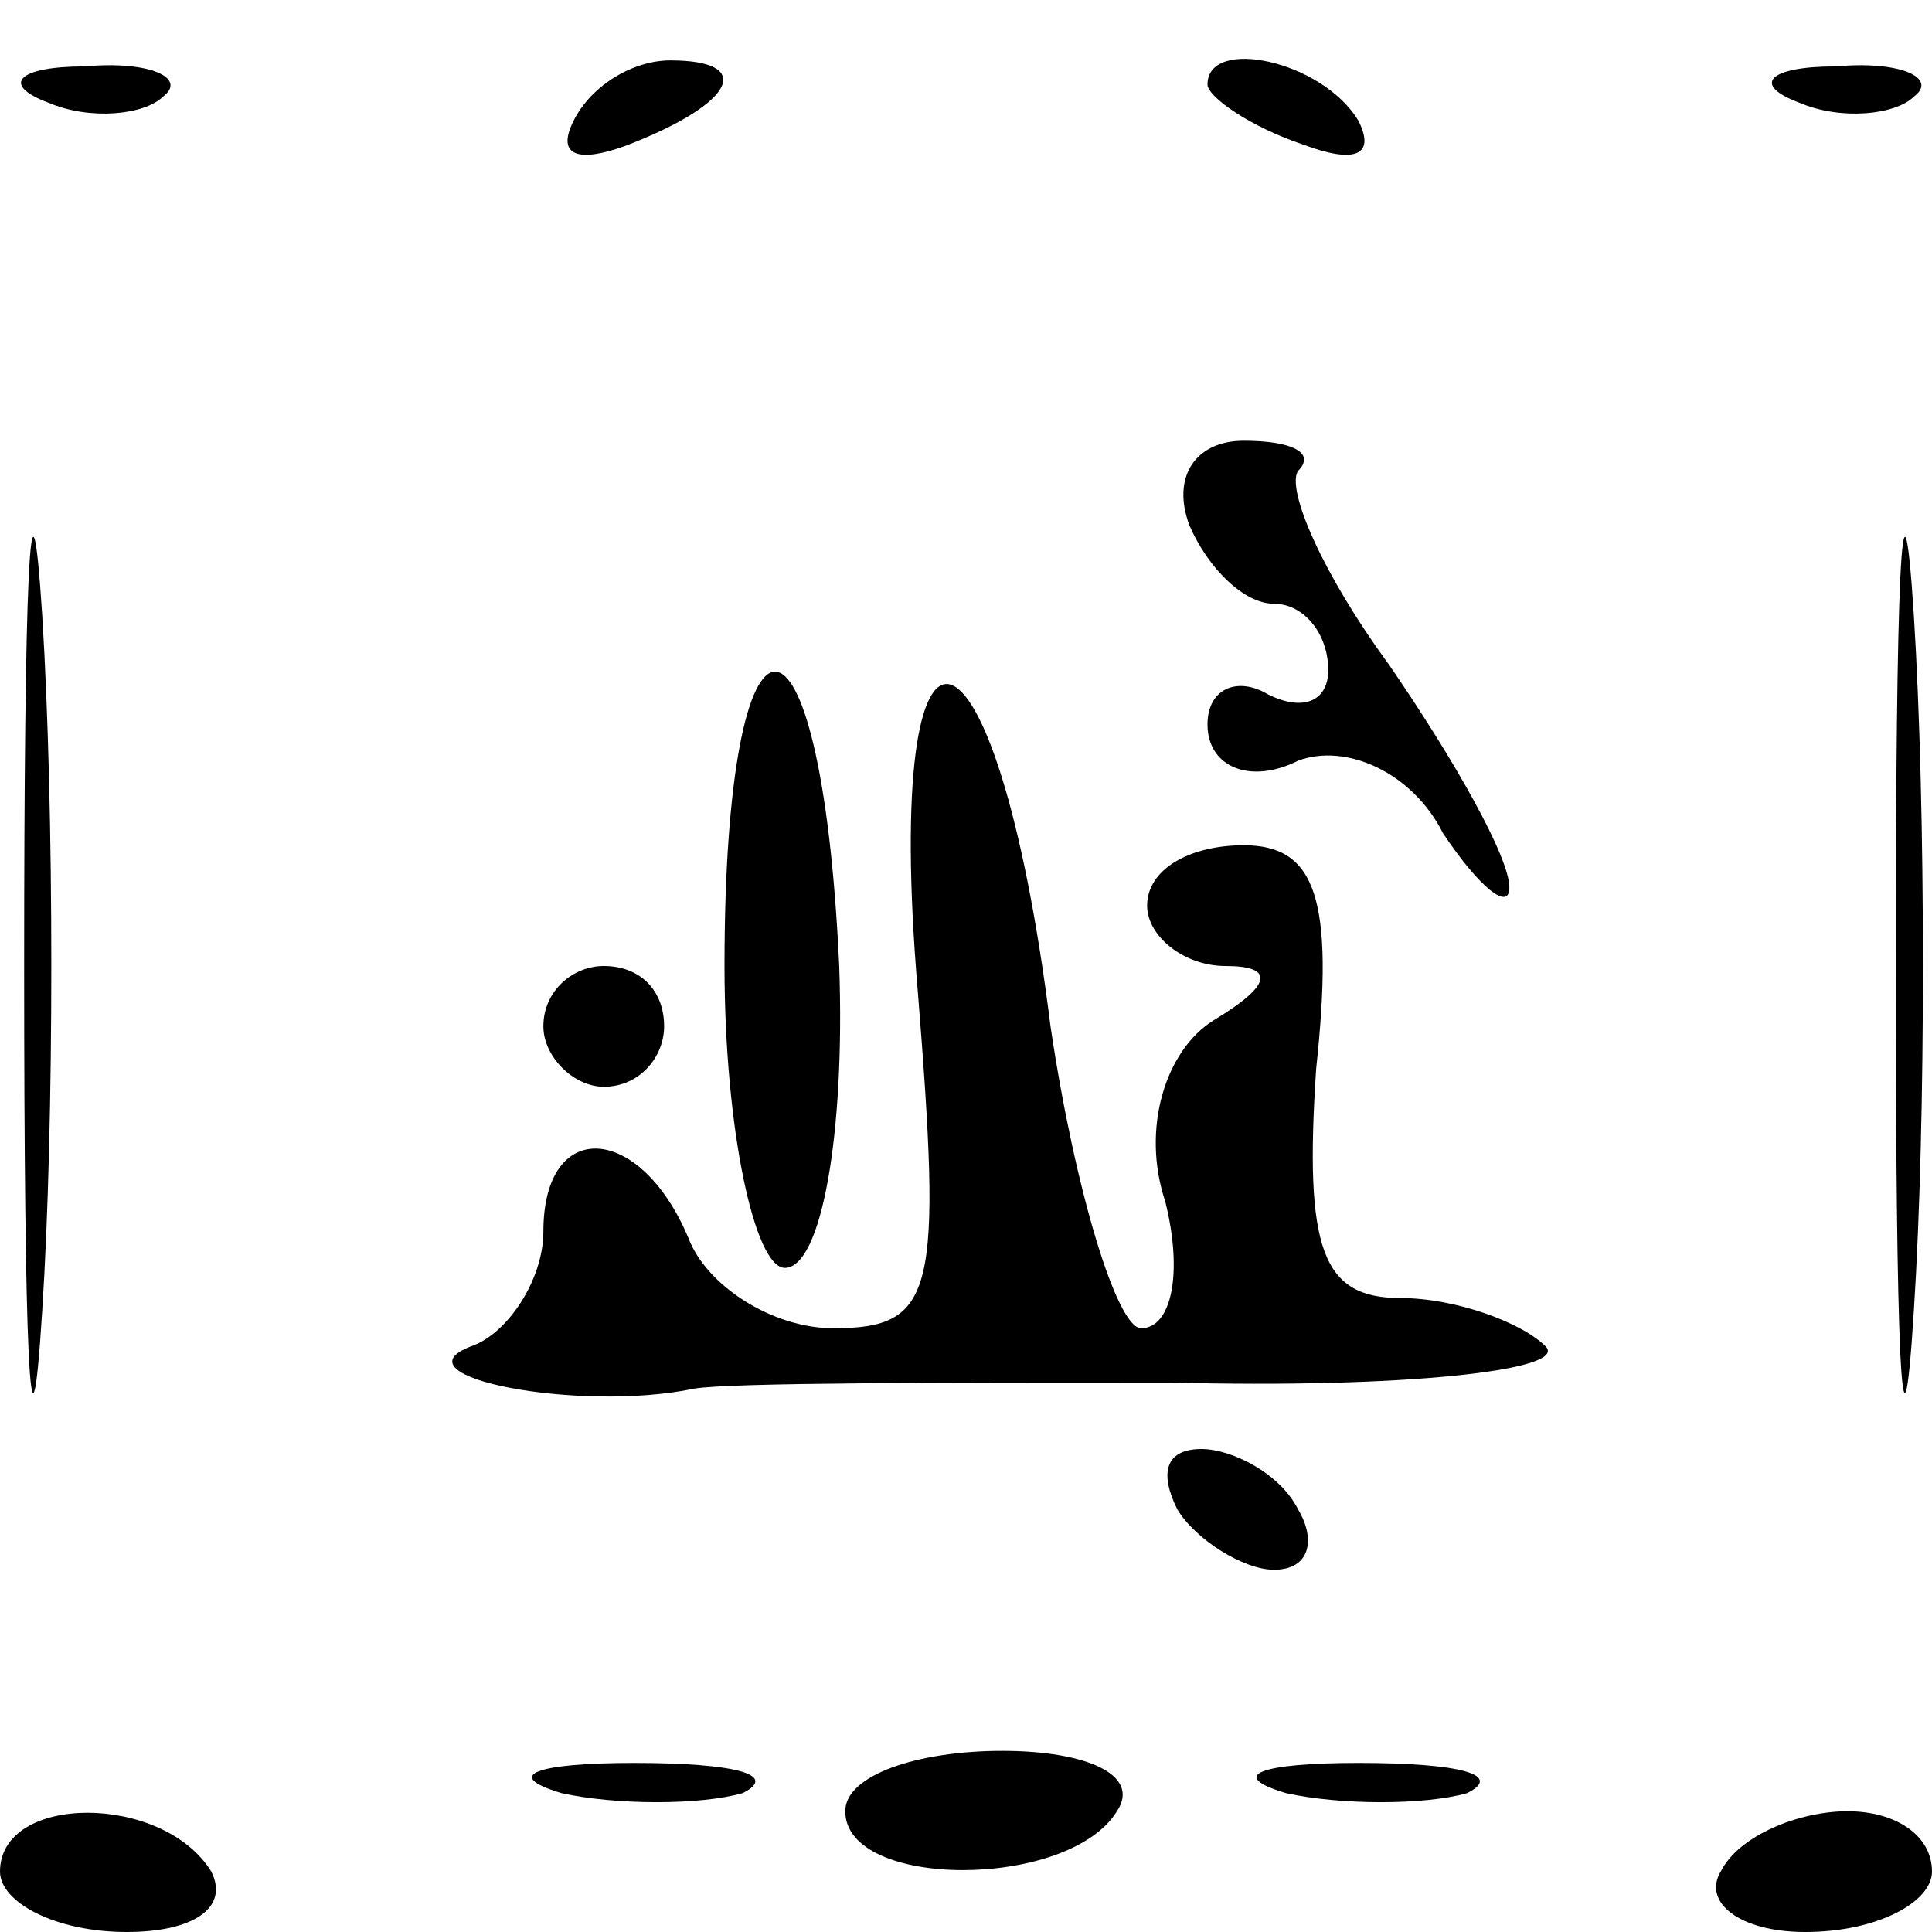 <?xml version="1.0" standalone="no"?>
<!DOCTYPE svg PUBLIC "-//W3C//DTD SVG 20010904//EN"
 "http://www.w3.org/TR/2001/REC-SVG-20010904/DTD/svg10.dtd">
<svg version="1.0" xmlns="http://www.w3.org/2000/svg"
 width="32pt" height="32pt" viewBox="0 0 32 32"
 preserveAspectRatio="xMidYMid meet">
<g transform="translate(0,32) scale(0.1,-0.1)"
fill="#000000" stroke="none">
<path fill="#000000" stroke="none" d="M8 303 c7 -3 16 -2 19 1 4 3 -2 6 -13
5 -11 0 -14 -3 -6 -6z"/>
<path fill="#000000" stroke="none" d="M95 300 c-3 -6 1 -7 9 -4 18 7 21 14 7
14 -6 0 -13 -4 -16 -10z"/>
<path fill="#000000" stroke="none" d="M200 306 c0 -2 7 -7 16 -10 8 -3 12 -2
9 4 -6 10 -25 14 -25 6z"/>
<path fill="#000000" stroke="none" d="M298 303 c7 -3 16 -2 19 1 4 3 -2 6
-13 5 -11 0 -14 -3 -6 -6z"/>
<path fill="#000000" stroke="none" d="M4 160 c0 -63 1 -89 3 -57 2 31 2 83 0
115 -2 31 -3 5 -3 -58z"/>
<path fill="#000000" stroke="none" d="M314 160 c0 -63 1 -89 3 -57 2 31 2 83
0 115 -2 31 -3 5 -3 -58z"/>
<path fill="#000000" stroke="none" d="M197 233 c3 -7 9 -13 14 -13 5 0 9 -5
9 -11 0 -5 -4 -7 -10 -4 -5 3 -10 1 -10 -5 0 -7 7 -10 15 -6 8 3 19 -2 24 -12
6 -9 11 -13 11 -9 0 5 -9 21 -20 37 -11 15 -17 29 -15 32 3 3 -1 5 -9 5 -8 0
-12 -6 -9 -14z"/>
<path fill="#000000" stroke="none" d="M120 160 c0 -27 5 -50 10 -50 6 0 10
22 9 50 -3 65 -19 65 -19 0z"/>
<path fill="#000000" stroke="none" d="M152 156 c4 -50 3 -56 -14 -56 -10 0
-21 7 -24 15 -8 19 -24 20 -24 1 0 -8 -6 -17 -12 -19 -13 -5 18 -11 37 -7 6 1
41 1 79 1 38 -1 66 2 62 6 -4 4 -15 8 -24 8 -13 0 -16 8 -14 38 3 28 0 37 -12
37 -9 0 -16 -4 -16 -10 0 -5 6 -10 13 -10 8 0 8 -3 -2 -9 -8 -5 -12 -18 -8
-30 3 -12 1 -21 -4 -21 -4 0 -11 23 -15 50 -9 72 -28 77 -22 6z"/>
<path fill="#000000" stroke="none" d="M90 150 c0 -5 5 -10 10 -10 6 0 10 5
10 10 0 6 -4 10 -10 10 -5 0 -10 -4 -10 -10z"/>
<path fill="#000000" stroke="none" d="M195 70 c3 -5 11 -10 16 -10 6 0 7 5 4
10 -3 6 -11 10 -16 10 -6 0 -7 -4 -4 -10z"/>
<path fill="#000000" stroke="none" d="M93 23 c9 -2 23 -2 30 0 6 3 -1 5 -18
5 -16 0 -22 -2 -12 -5z"/>
<path fill="#000000" stroke="none" d="M140 20 c0 -13 37 -13 45 0 4 6 -5 10
-19 10 -14 0 -26 -4 -26 -10z"/>
<path fill="#000000" stroke="none" d="M213 23 c9 -2 23 -2 30 0 6 3 -1 5 -18
5 -16 0 -22 -2 -12 -5z"/>
<path fill="#000000" stroke="none" d="M0 10 c0 -5 9 -10 21 -10 11 0 17 4 14
10 -8 13 -35 13 -35 0z"/>
<path fill="#000000" stroke="none" d="M285 10 c-3 -5 3 -10 14 -10 12 0 21 5
21 10 0 6 -6 10 -14 10 -8 0 -18 -4 -21 -10z"/>
</g>
</svg>
